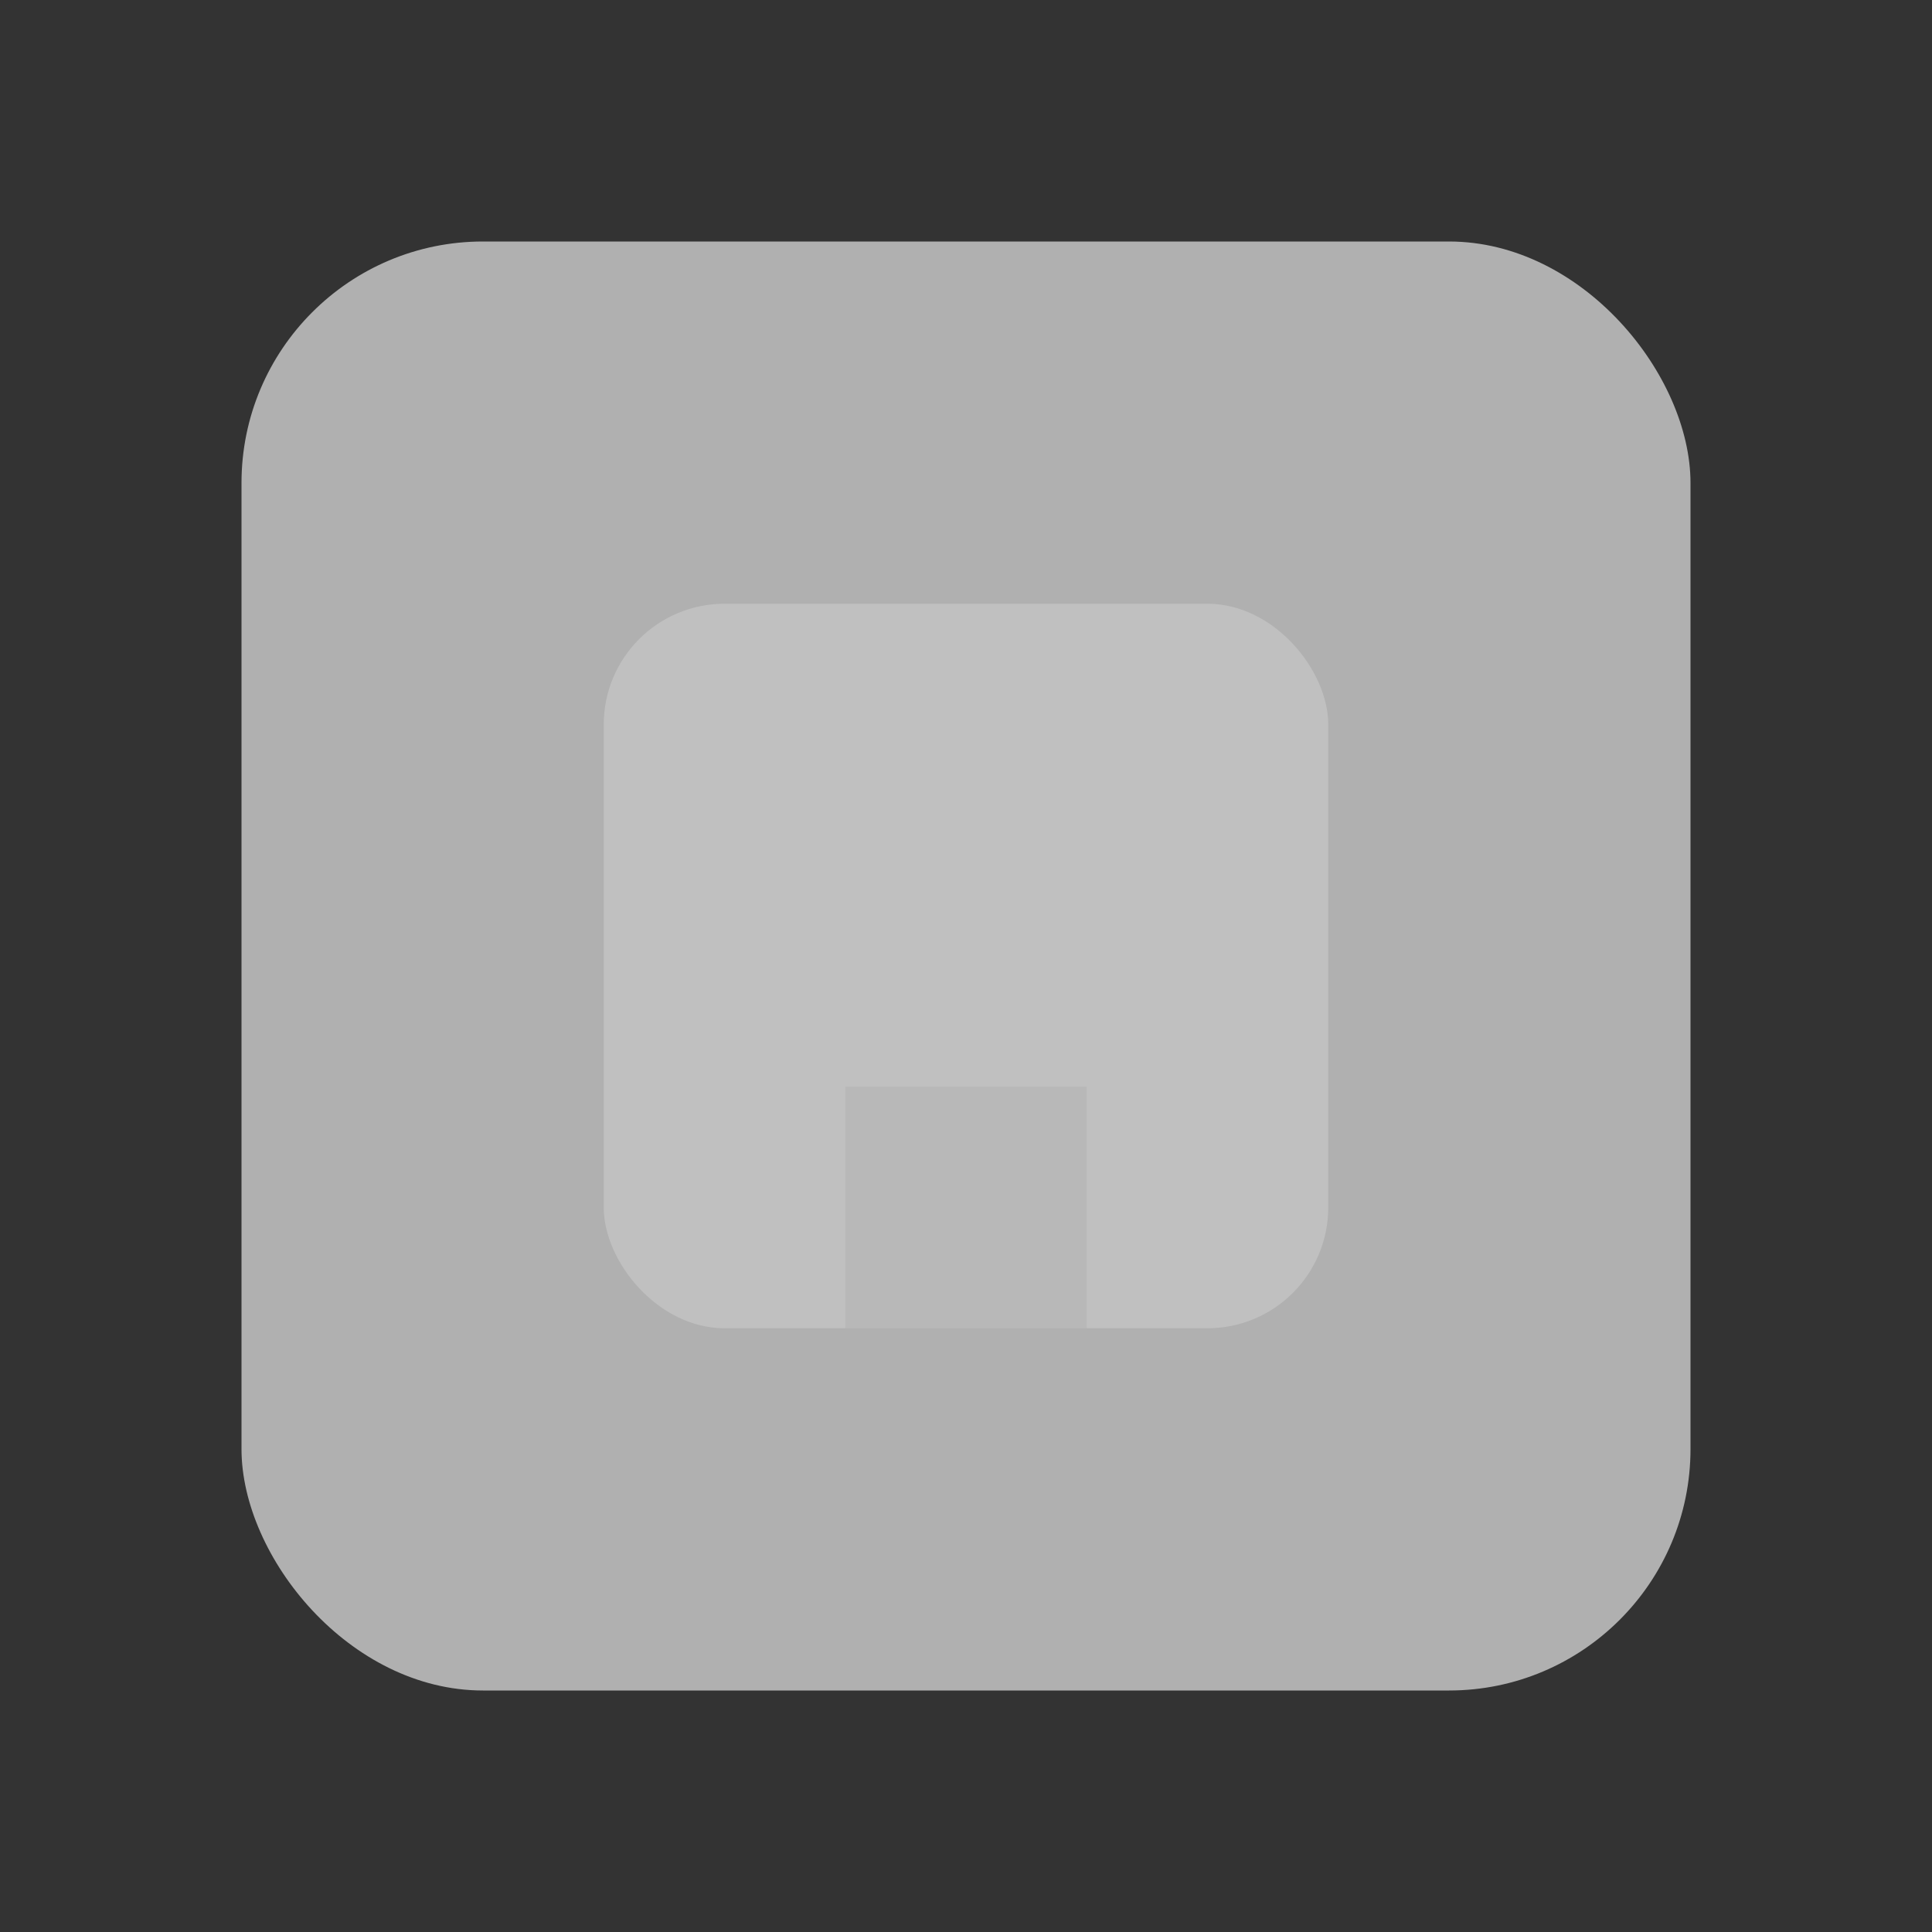 <svg width="64" height="64" viewBox="0 0 64 64" fill="none" xmlns="http://www.w3.org/2000/svg">
  <rect x="0" y="0" width="64" height="64" fill="#333333" stroke="none"/>
  <g>
    <rect x="8" y="8" width="48" height="48" rx="8" fill="#B0B0B0"/>
    <rect x="20" y="20" width="24" height="24" rx="4" fill="#fff" fill-opacity="0.2"/>
    <path d="M28 44L36 44L36 36L28 36Z" fill="#B0B0B0" fill-opacity="0.5"/>
  </g>
</svg> 